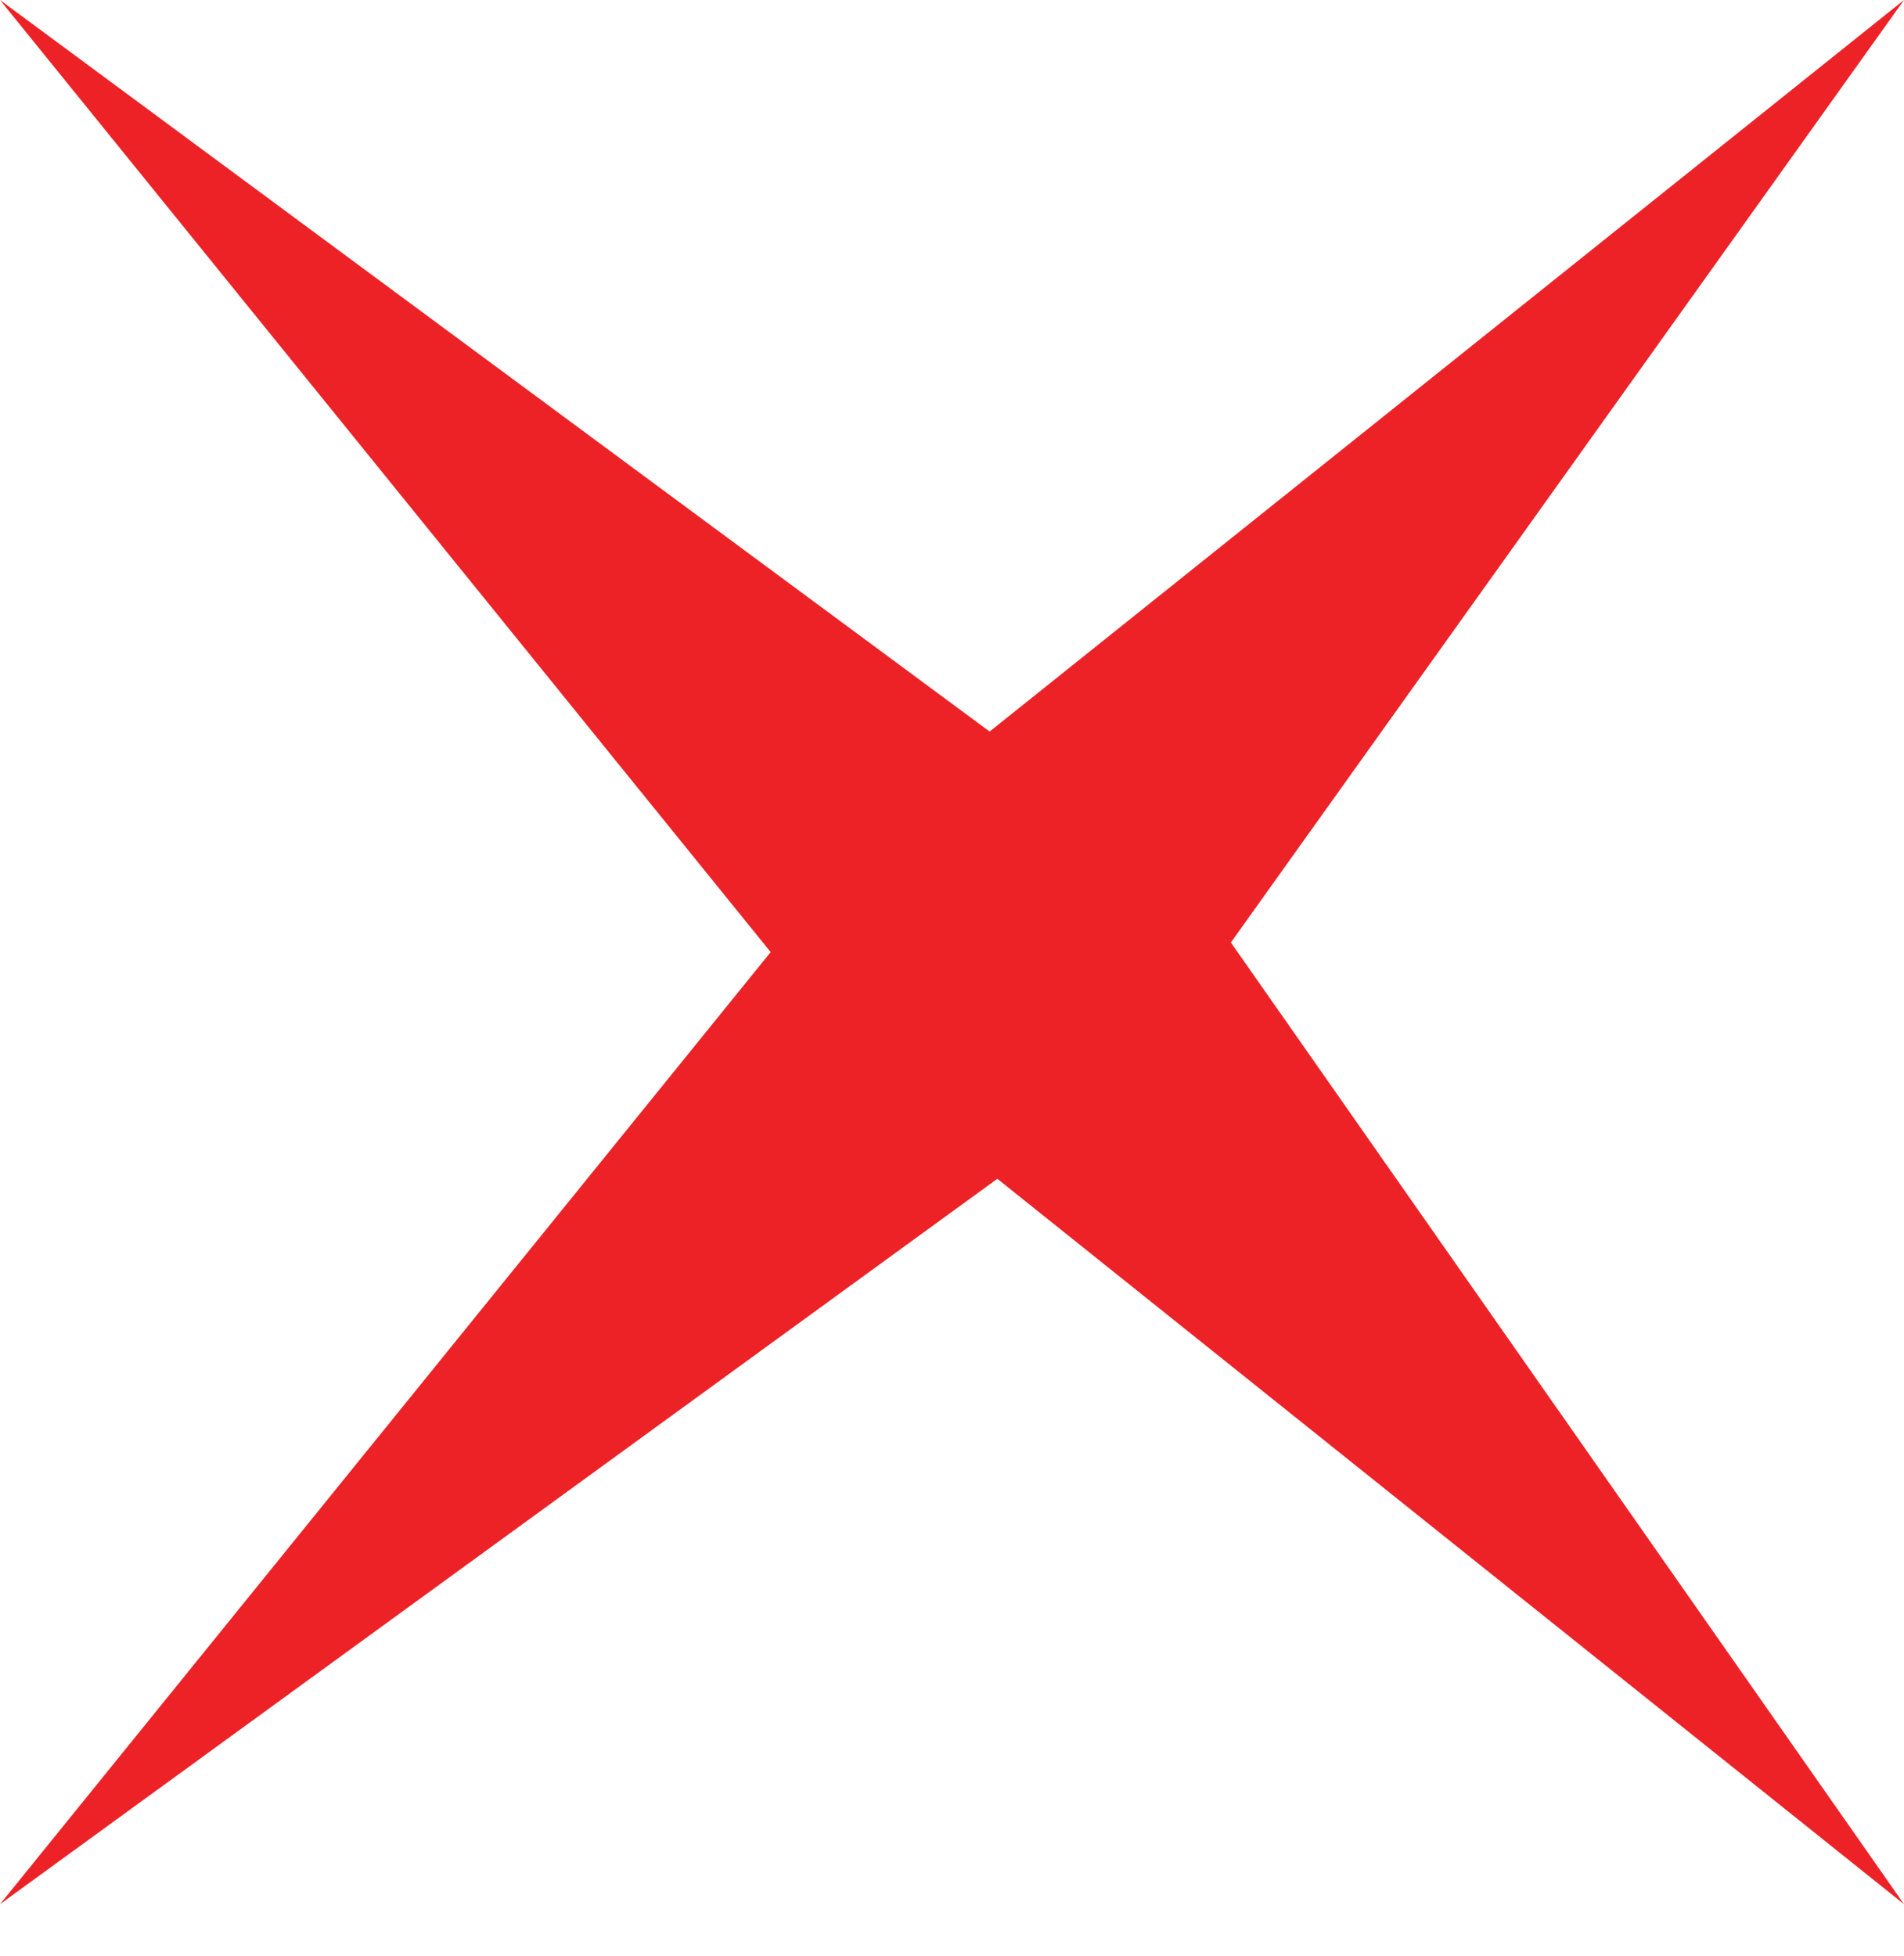 <svg id="Layer_1" data-name="Layer 1" xmlns="http://www.w3.org/2000/svg" width="37" height="38" viewBox="0 0 37 38">
  <defs>
    <style>
      .cls-1 {
        fill: #ec2227;
      }
    </style>
  </defs>
  <title>dead-x</title>
  <g>
    <polygon class="cls-1" points="0 0 17 21 37 37 23 17 0 0"/>
    <polygon class="cls-1" points="37 0 17 16 0 37 22 21 37 0"/>
  </g>
</svg>
